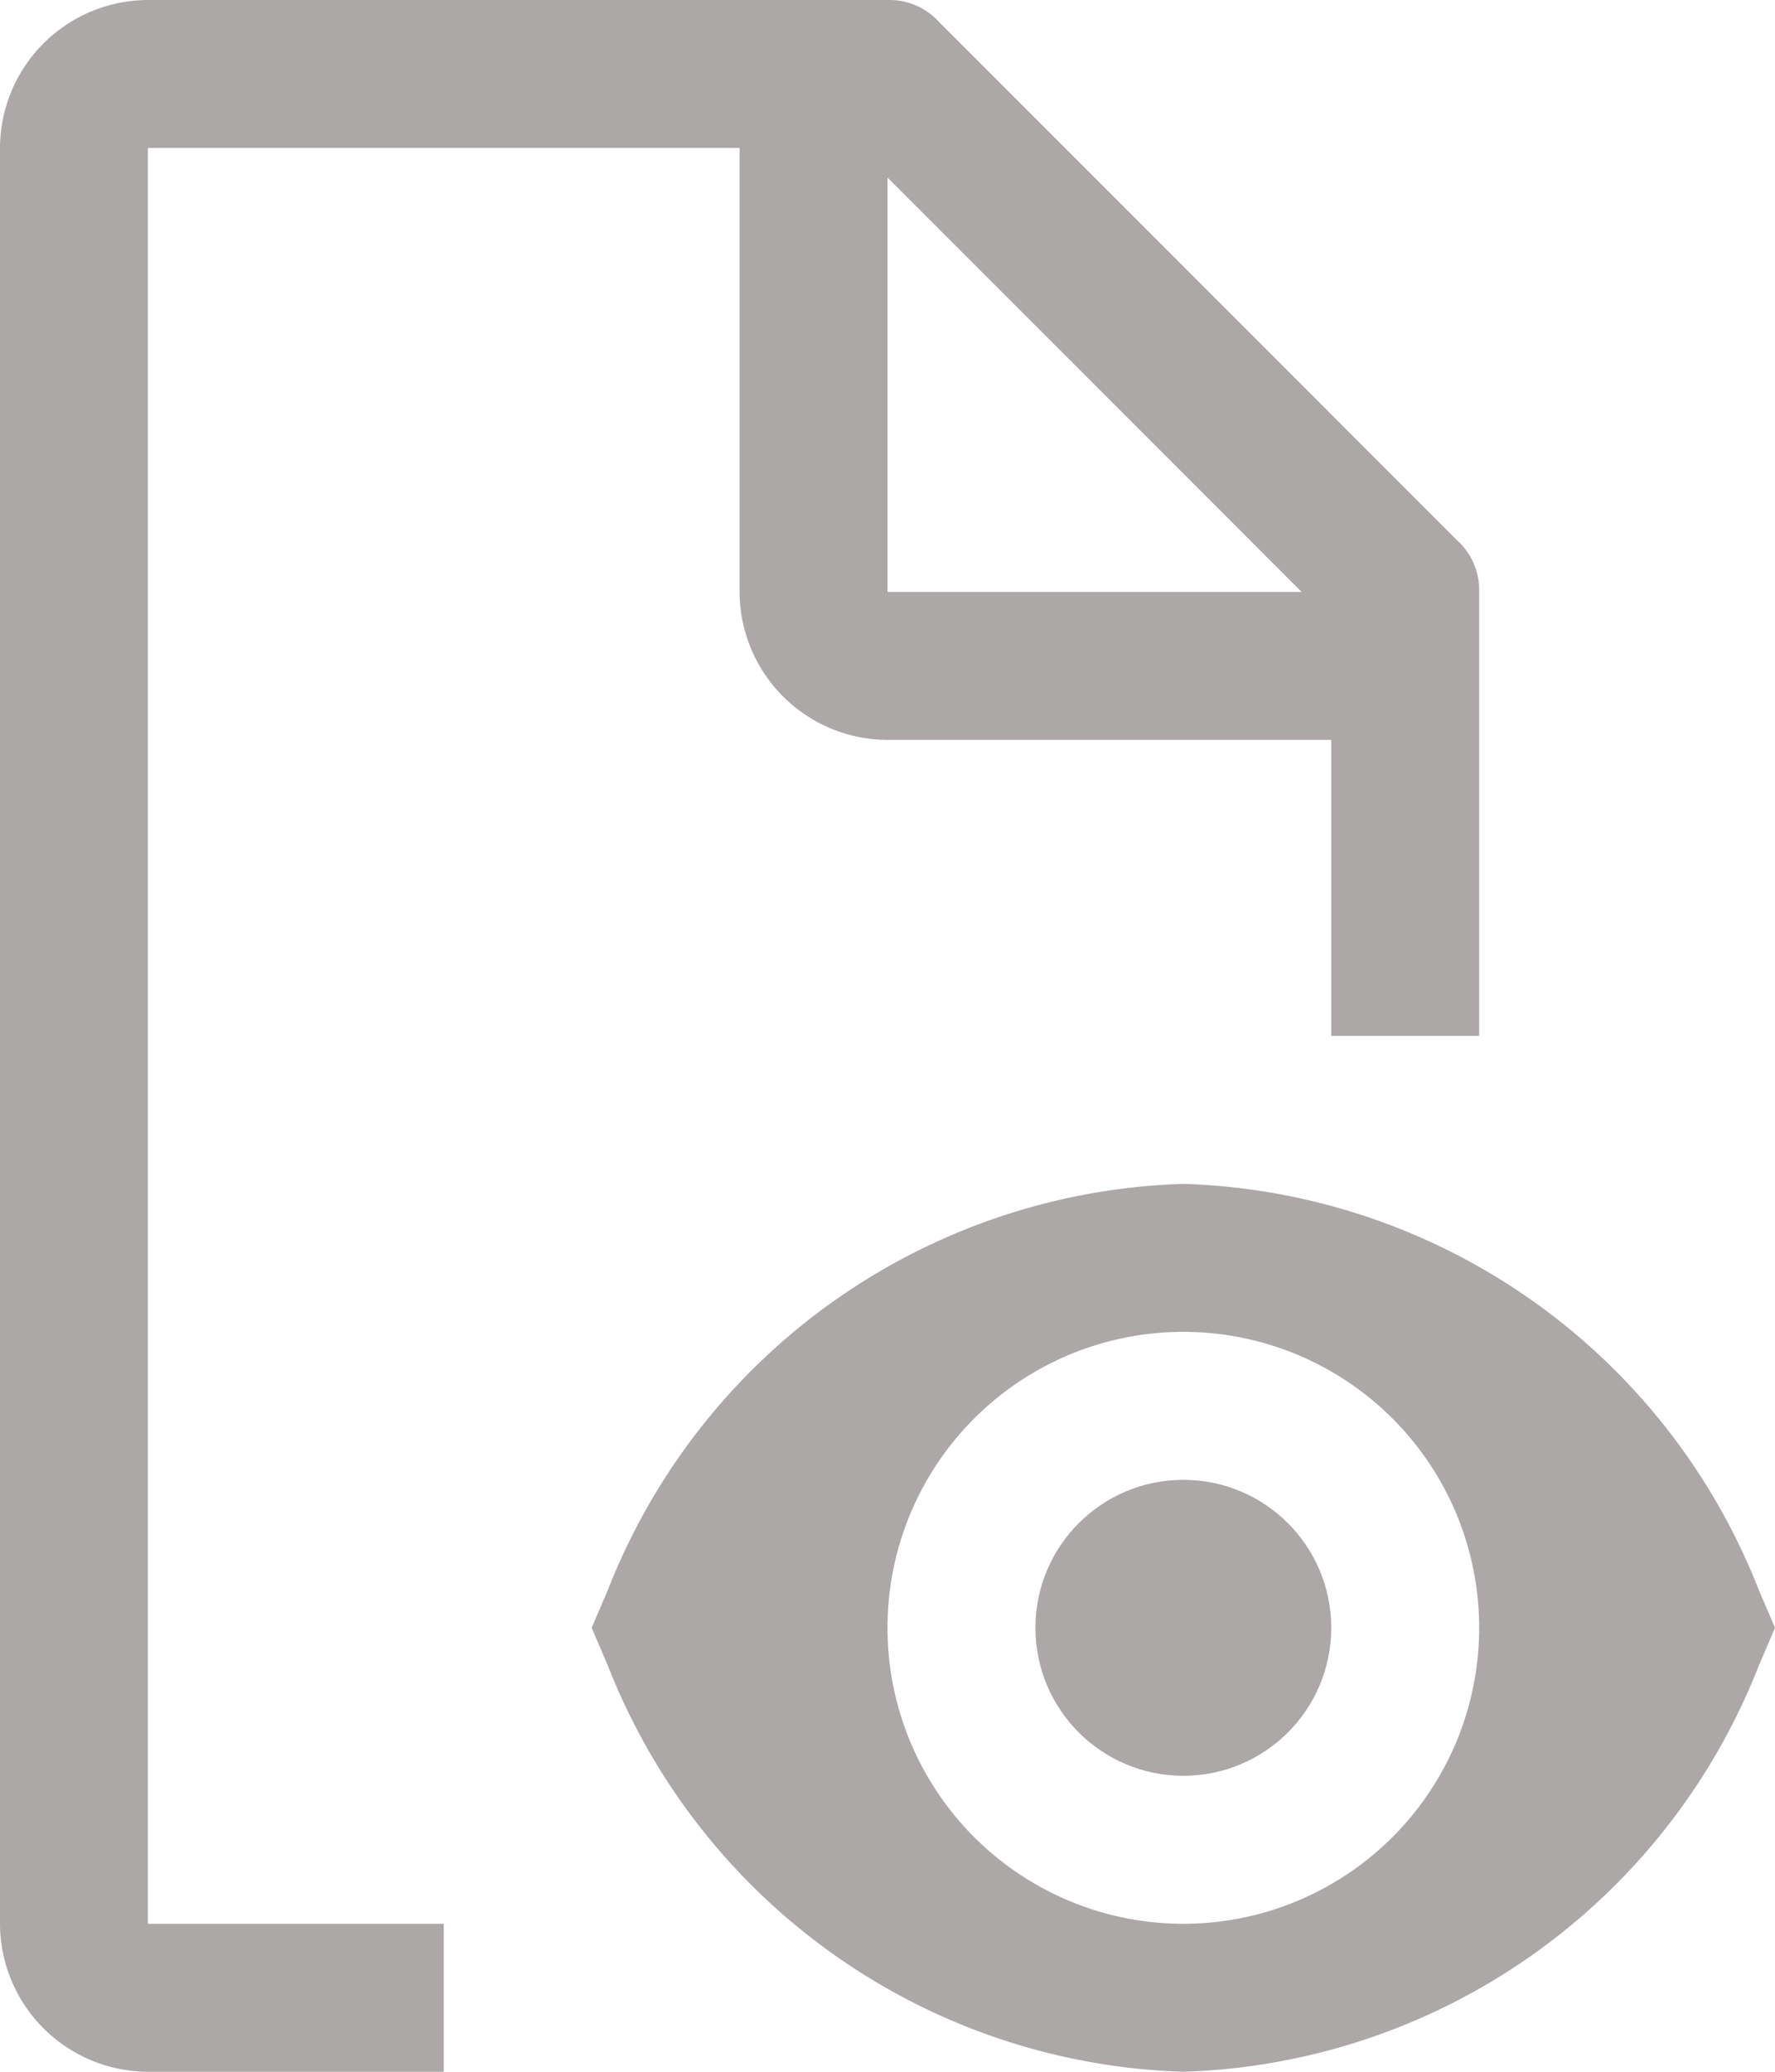 <svg xmlns="http://www.w3.org/2000/svg" width="24" height="28" viewBox="0 0 24 28"><defs><style>.a{fill:#ada8a8;}.b{fill:none;}</style></defs><g transform="translate(-6 -2)"><circle class="a" cx="2" cy="2" r="2" transform="translate(20 22)"/><path class="b" d="M22,28a4,4,0,1,1,4-4,4,4,0,0,1-4,4Zm0-6a2,2,0,1,0,2,2A2,2,0,0,0,22,22Z"/><path class="a" d="M29.777,23.479A8.64,8.64,0,0,0,22,18a8.64,8.64,0,0,0-7.777,5.479L14,24l.223.521A8.64,8.64,0,0,0,22,30a8.64,8.64,0,0,0,7.777-5.479L30,24ZM22,28a4,4,0,1,1,4-4,4,4,0,0,1-4,4Z"/><path class="a" d="M12,28H8V4h8v6a2.006,2.006,0,0,0,2,2h6v4h2V10a.909.909,0,0,0-.3-.7l-7-7A.909.909,0,0,0,18,2H8A2.006,2.006,0,0,0,6,4V28a2.006,2.006,0,0,0,2,2h4ZM18,4.4,23.6,10H18Z"/></g></svg>